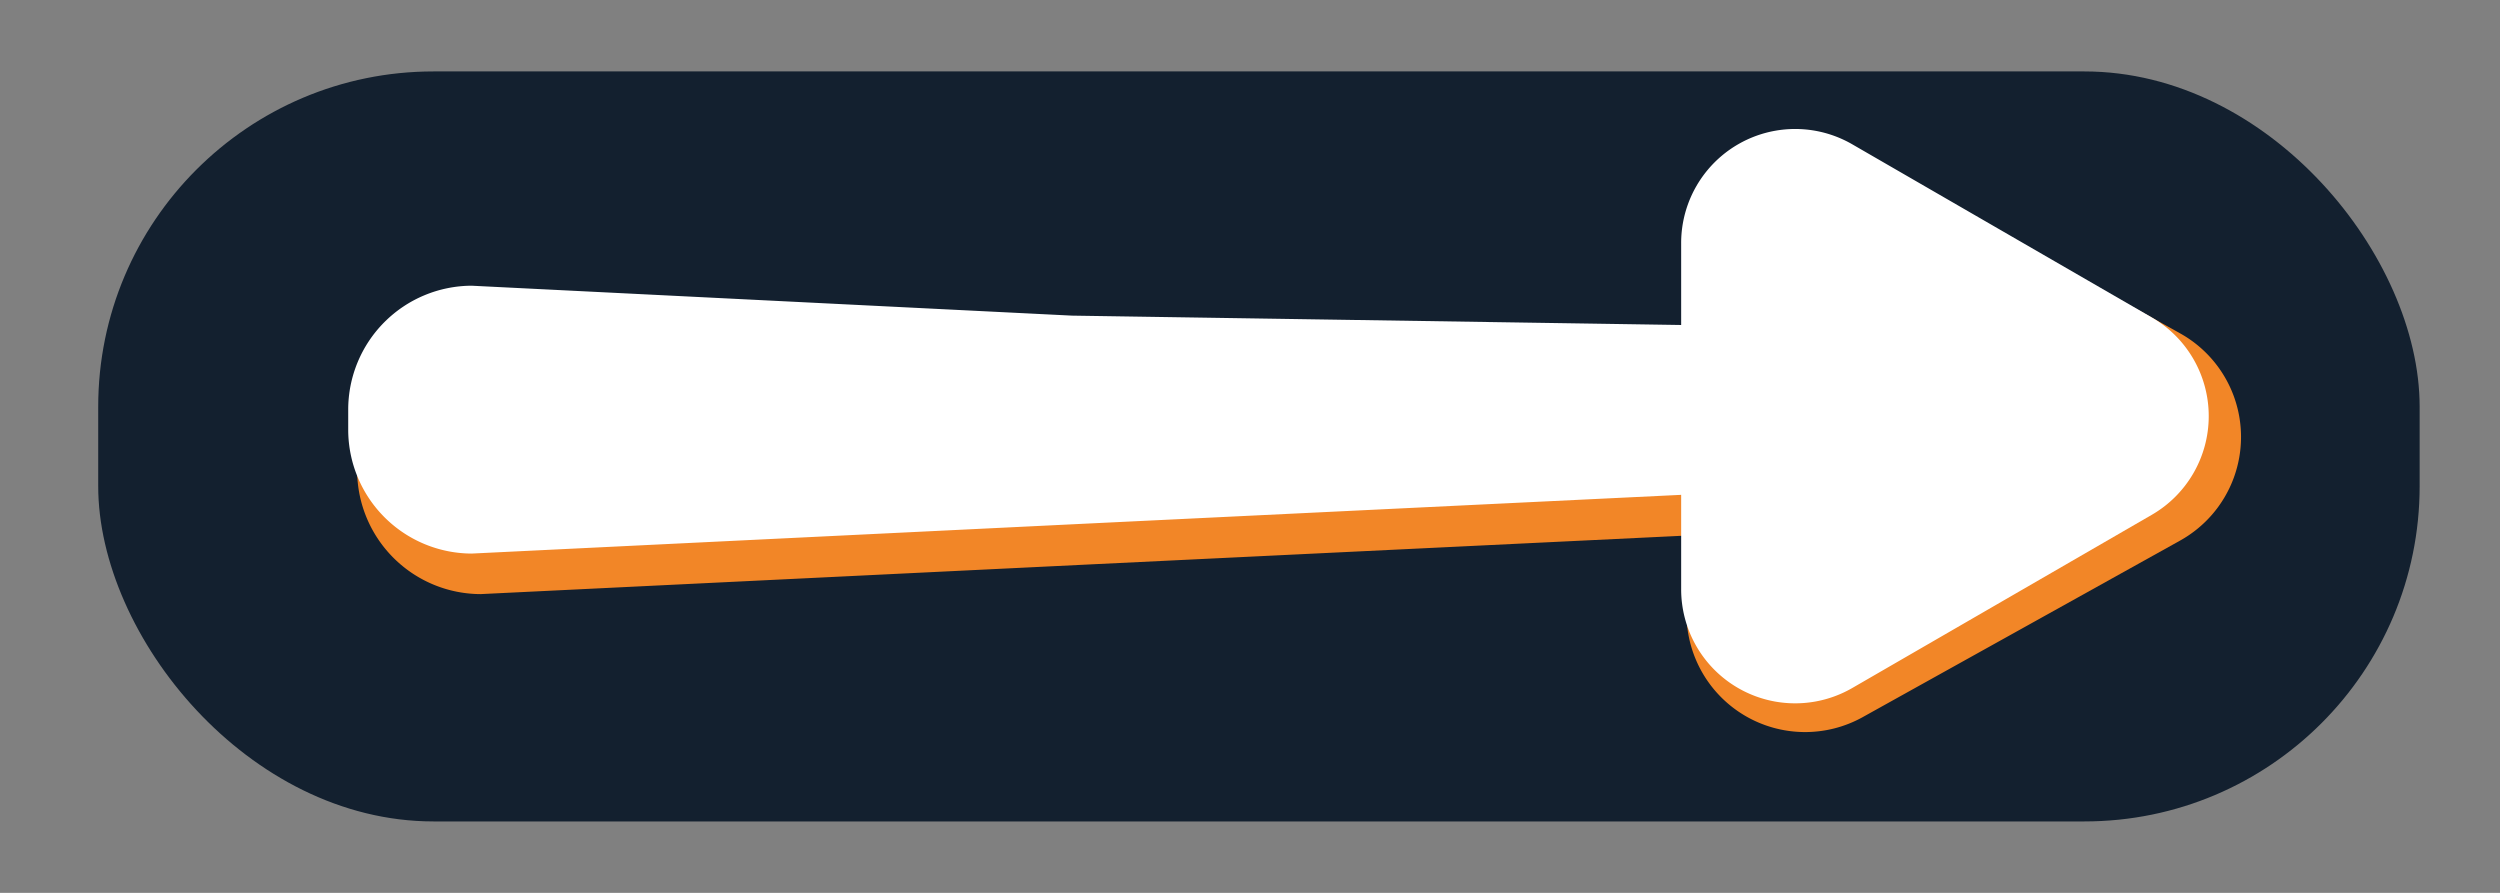<svg xmlns="http://www.w3.org/2000/svg" viewBox="0 0 280 100"><rect x="0" y="0" width="280" height="100" fill="#808080" stroke="none"/><defs><style>.cls-1{fill:#13202f;}.cls-2{fill:#f28627;}.cls-3{fill:#fff;}</style></defs><title>pil_knap</title><g id="spilside"><rect class="cls-1" x="11" y="8" width="260" height="84" rx="37.55"/><path class="cls-2" d="M53.83,66.54l68.34-3.33L191,59.88c7.61,0,10,.43,10-7.18V50.39c0-7.61-.16-9.39-7.77-9.39l-72.17-1.11L53.83,36.56A13.87,13.87,0,0,0,40,50.39V52.7A13.88,13.88,0,0,0,53.83,66.54Z"/><path class="cls-2" d="M244.18,37.34,208.62,17.55a13.28,13.28,0,0,0-19.73,11.61V68.72a13.28,13.28,0,0,0,19.73,11.6l35.56-19.78A13.28,13.28,0,0,0,244.18,37.34Z"/><path class="cls-3" d="M52.83,62l68.34-3.33L190,55.34c7.61,0,10,.43,10-7.17V45.86c0-7.61-.16-9.4-7.77-9.4l-72.17-1.11L52.83,32A13.88,13.88,0,0,0,39,45.86v2.31A13.88,13.88,0,0,0,52.83,62Z"/><path class="cls-3" d="M241,35.55,207.45,16.16a12.77,12.77,0,0,0-19.16,11.06V66a12.77,12.77,0,0,0,19.16,11.06L241,57.66A12.77,12.77,0,0,0,241,35.55Z"/></g></svg>
